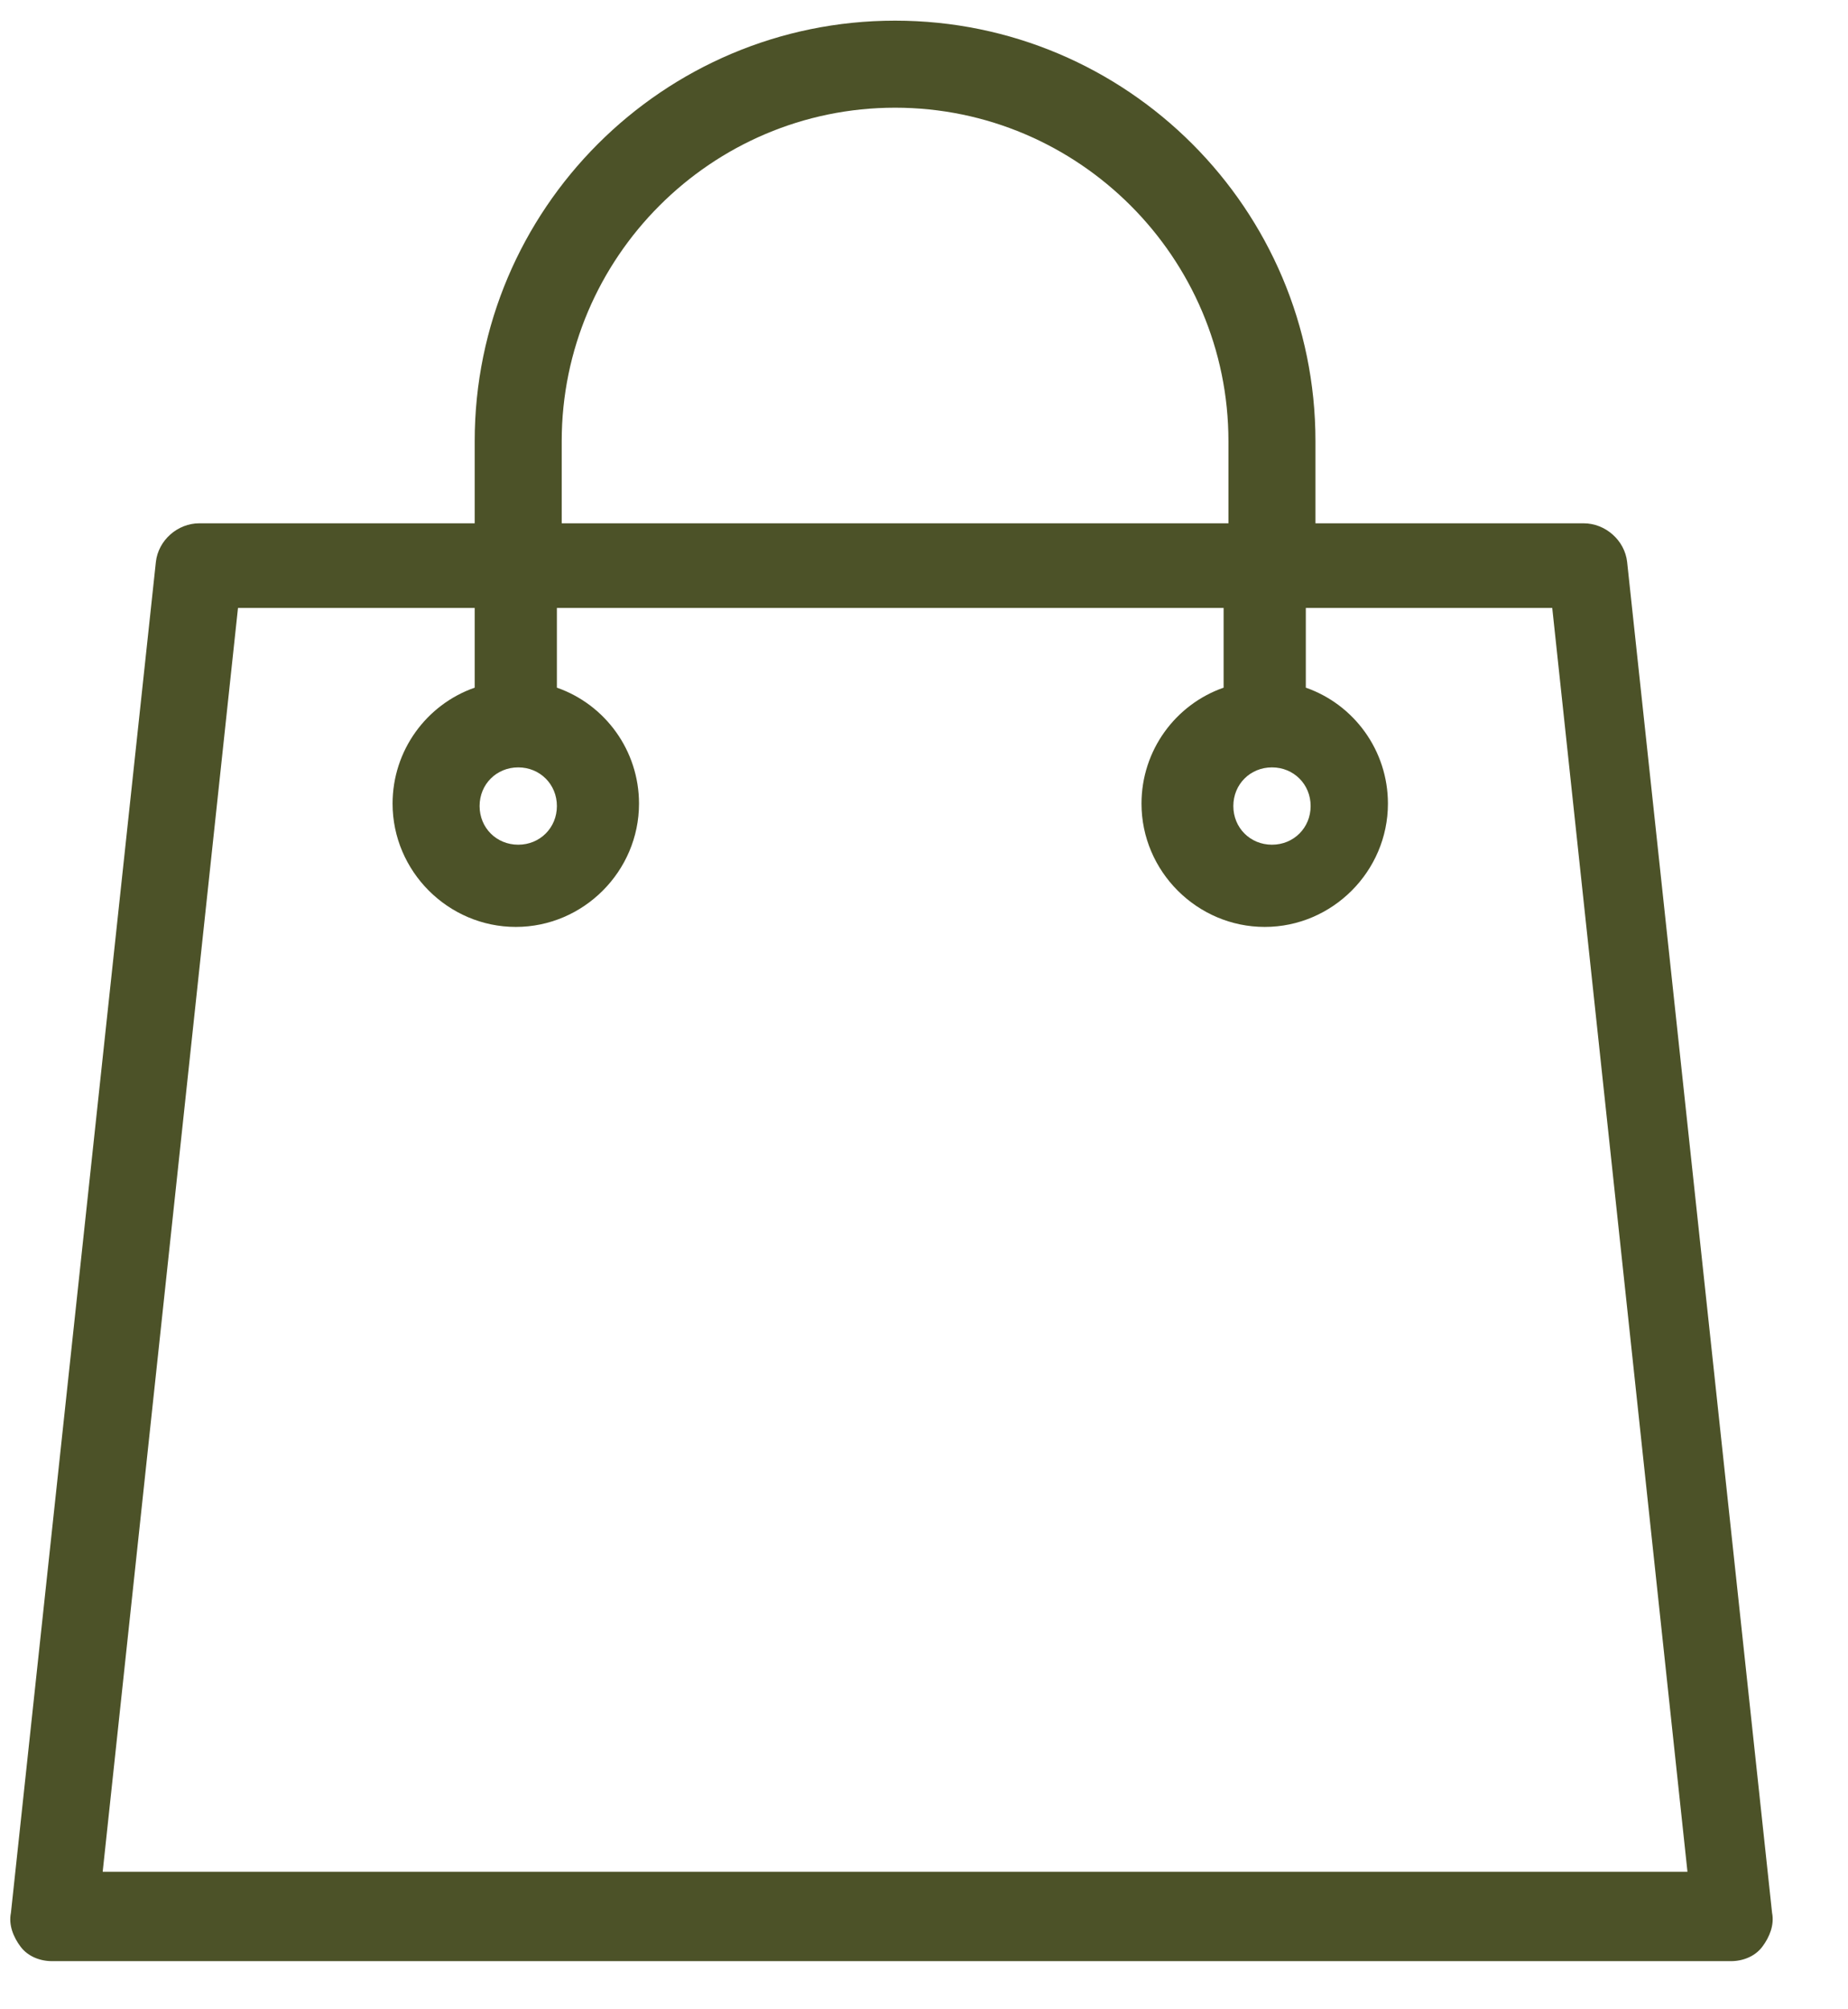 <svg width="23" height="25" viewBox="0 0 23 25" fill="none" xmlns="http://www.w3.org/2000/svg">
<path d="M22.055 23.8L20.251 6.992C20.221 6.722 19.98 6.511 19.709 6.511H16.372V5.489C16.372 2.602 14.027 0.257 11.14 0.257C8.254 0.257 5.908 2.602 5.908 5.489V6.511H2.481C2.21 6.511 1.97 6.722 1.94 6.992L0.136 23.8C0.105 23.95 0.166 24.101 0.256 24.221C0.346 24.341 0.496 24.401 0.647 24.401H21.544C21.694 24.401 21.844 24.341 21.934 24.221C22.024 24.101 22.085 23.95 22.055 23.8ZM15.831 9.548C16.101 9.548 16.312 9.758 16.312 10.029C16.312 10.3 16.101 10.51 15.831 10.51C15.56 10.51 15.35 10.3 15.35 10.029C15.35 9.758 15.56 9.548 15.831 9.548ZM6.991 5.489C6.991 3.204 8.855 1.34 11.14 1.34C13.425 1.34 15.289 3.204 15.289 5.489V6.511H6.991V5.489ZM6.45 9.548C6.72 9.548 6.931 9.758 6.931 10.029C6.931 10.3 6.72 10.51 6.45 10.51C6.179 10.51 5.969 10.3 5.969 10.029C5.969 9.758 6.179 9.548 6.45 9.548ZM1.278 23.289L2.962 7.564H5.908V8.556C5.307 8.766 4.886 9.338 4.886 9.999C4.886 10.841 5.578 11.533 6.42 11.533C7.261 11.533 7.953 10.841 7.953 9.999C7.953 9.338 7.532 8.766 6.931 8.556V7.564H15.229V8.556C14.628 8.766 14.207 9.338 14.207 9.999C14.207 10.841 14.899 11.533 15.741 11.533C16.582 11.533 17.274 10.841 17.274 9.999C17.274 9.338 16.853 8.766 16.252 8.556V7.564H19.319L21.002 23.289H1.278Z" fill="#4C5228"/>
</svg>
